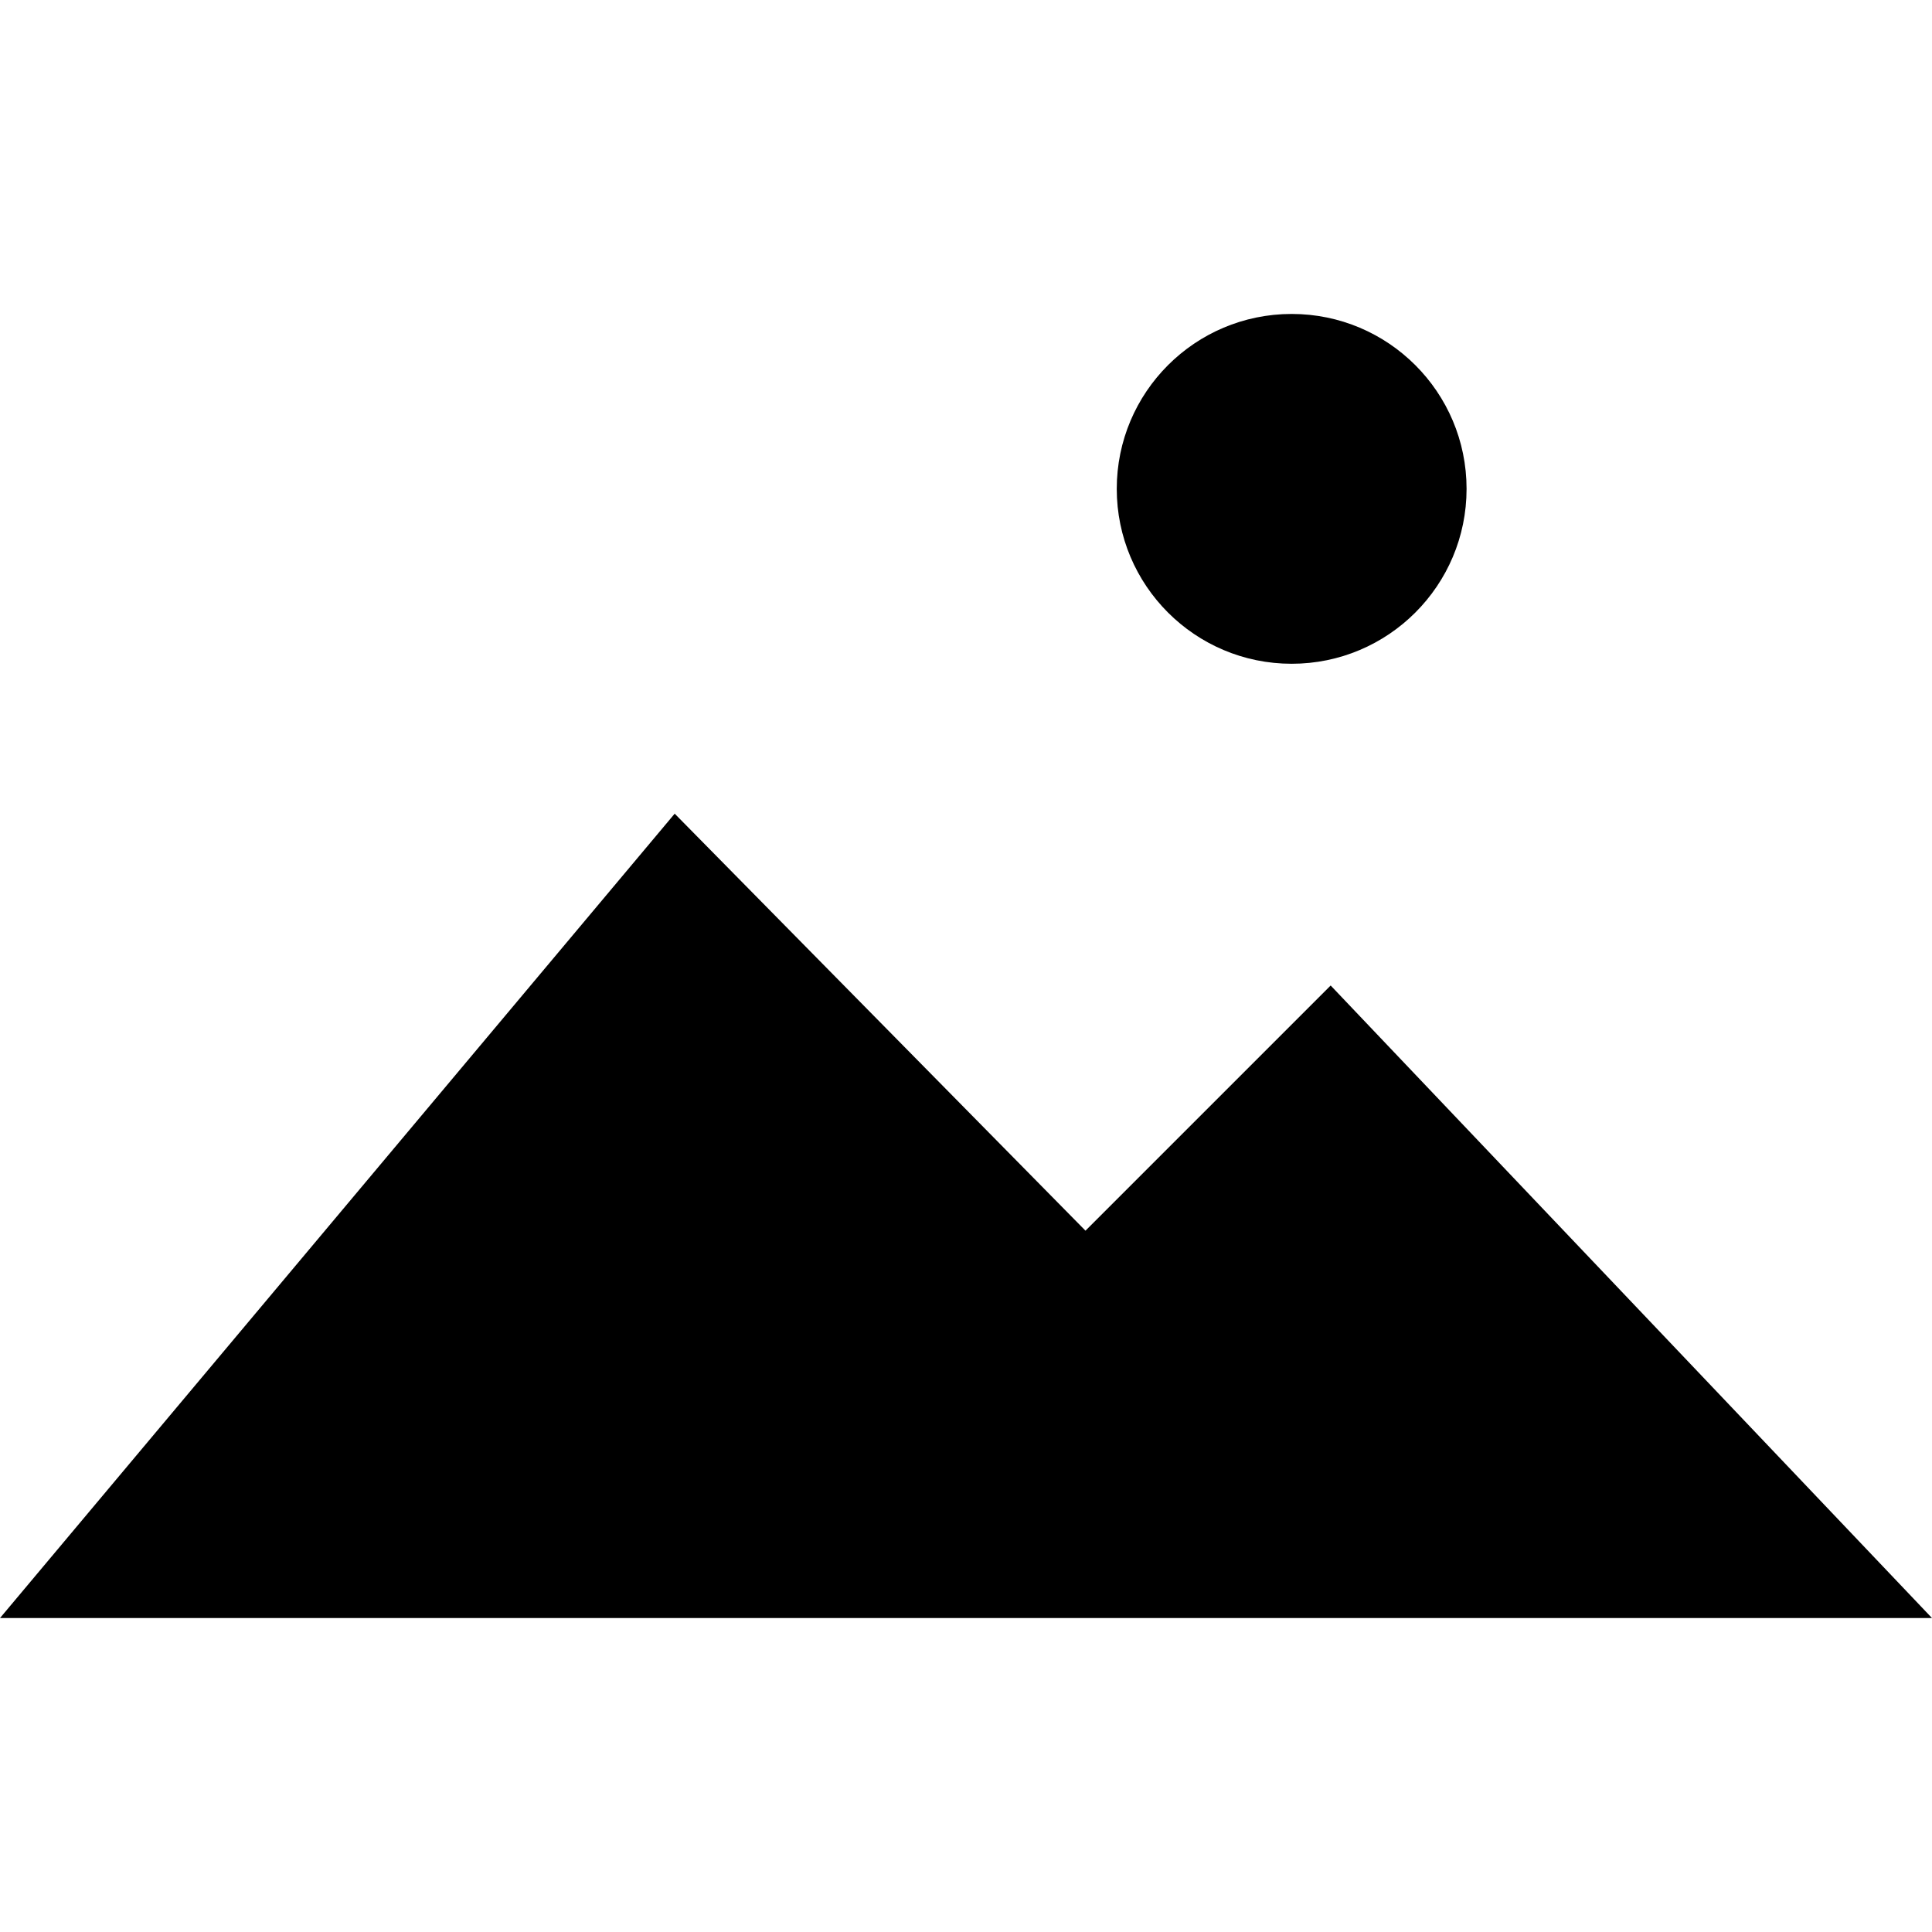 <!-- Generated by IcoMoon.io -->
<svg version="1.1" xmlns="http://www.w3.org/2000/svg" width="32" height="32" viewBox="0 0 32 32">
<title>image</title>
<path d="M24.291 8.097c0 1.6-1.297 2.897-2.897 2.897s-2.897-1.297-2.897-2.897c0-1.6 1.297-2.897 2.897-2.897s2.897 1.297 2.897 2.897zM32 26.8l-9.96-10.477-4.061 4.061-6.804-6.907-11.175 13.323z"></path>
</svg>
